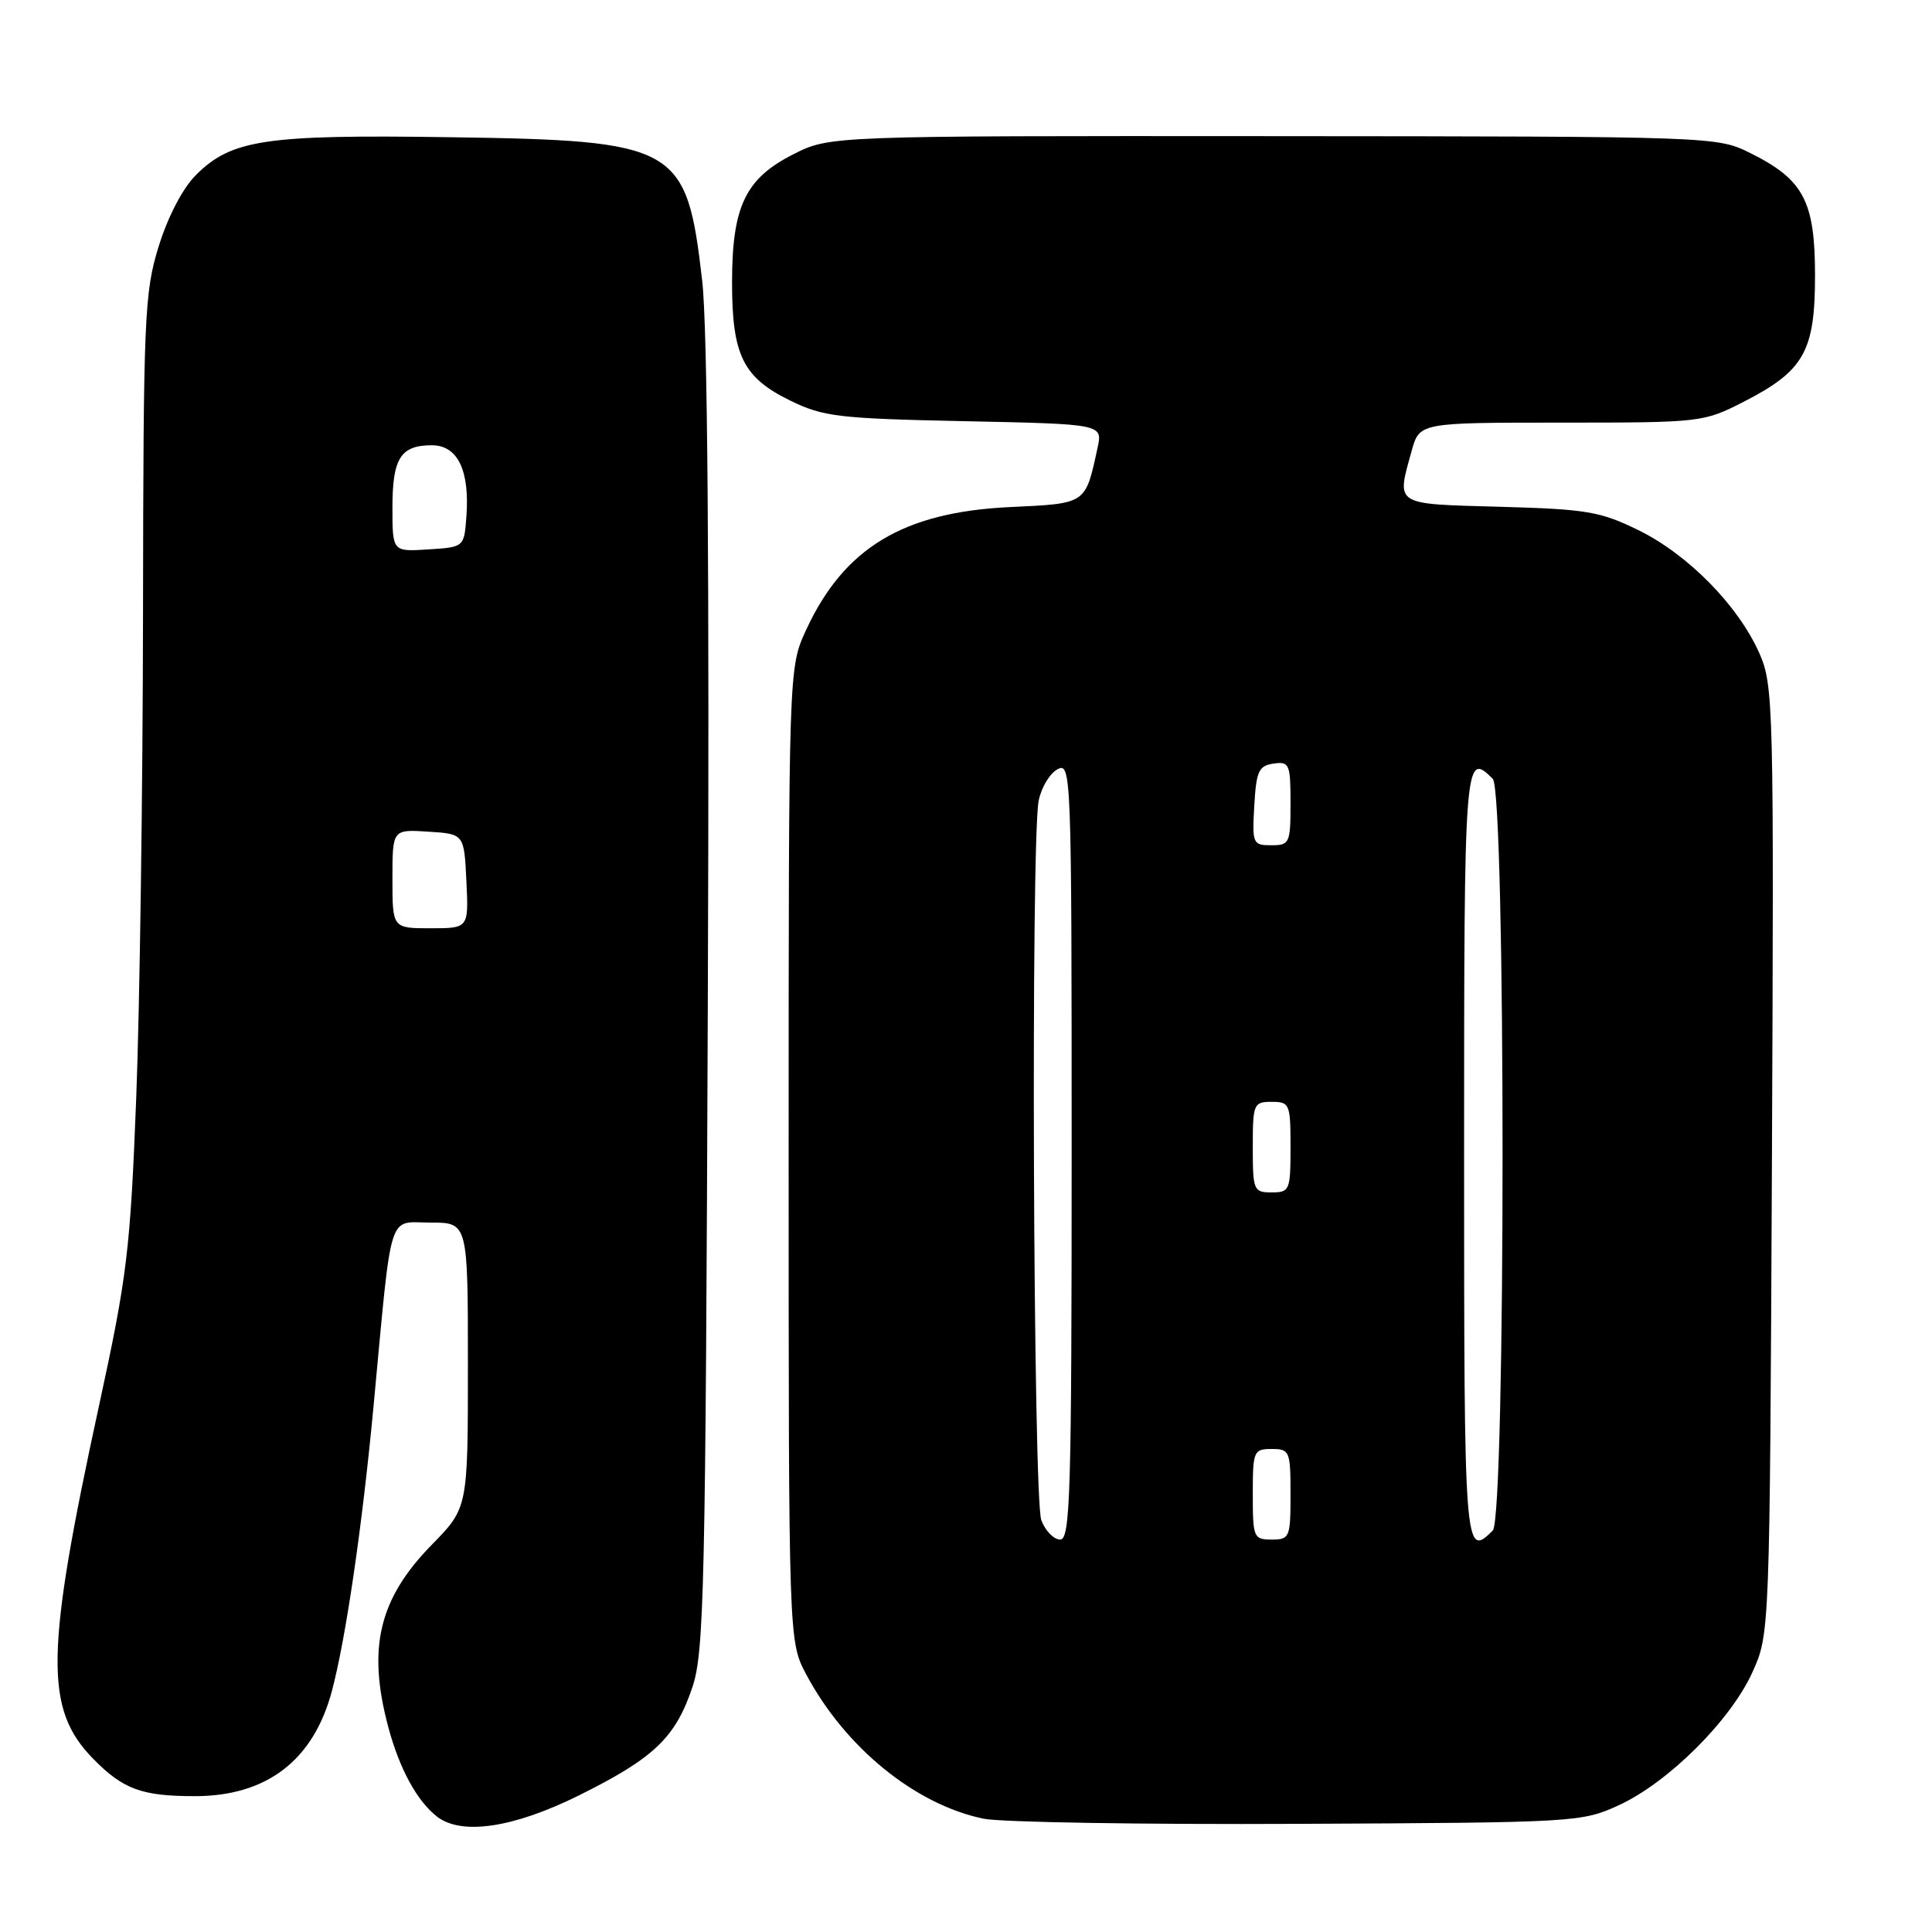 <?xml version="1.0" encoding="UTF-8" standalone="no"?>
<!DOCTYPE svg PUBLIC "-//W3C//DTD SVG 1.1//EN" "http://www.w3.org/Graphics/SVG/1.1/DTD/svg11.dtd" >
<svg xmlns="http://www.w3.org/2000/svg" xmlns:xlink="http://www.w3.org/1999/xlink" version="1.1" viewBox="0 0 256 256">
 <g >
 <path fill="currentColor"
d=" M 76.65 237.93 C 86.63 232.98 89.48 230.28 91.73 223.61 C 93.31 218.96 93.49 210.81 93.79 132.50 C 94.01 75.30 93.76 43.37 93.04 37.16 C 90.97 19.27 89.82 18.62 59.54 18.18 C 35.13 17.82 30.67 18.49 25.95 23.20 C 24.20 24.96 22.25 28.70 21.02 32.66 C 19.13 38.78 19.00 41.95 18.95 81.36 C 18.92 104.53 18.52 133.40 18.05 145.50 C 17.26 165.71 16.86 169.02 13.14 186.17 C 6.00 219.02 5.87 226.42 12.32 233.02 C 16.30 237.09 18.77 238.00 25.82 238.00 C 35.34 238.00 41.52 233.26 43.97 224.10 C 45.81 217.21 47.98 202.40 49.48 186.50 C 51.99 159.76 51.30 162.00 57.06 162.00 C 62.00 162.00 62.00 162.00 62.00 180.90 C 62.00 199.80 62.00 199.80 57.23 204.67 C 50.21 211.84 48.65 218.34 51.44 228.81 C 52.92 234.36 55.25 238.65 57.92 240.72 C 61.17 243.22 68.02 242.20 76.65 237.93 Z  M 214.50 239.20 C 221.04 236.20 229.31 227.97 232.20 221.59 C 234.50 216.50 234.50 216.50 234.79 153.72 C 235.06 93.36 235.00 90.78 233.12 86.55 C 230.34 80.26 223.69 73.49 217.14 70.27 C 212.05 67.77 210.27 67.47 198.75 67.15 C 184.61 66.76 185.03 67.03 187.05 59.75 C 188.09 56.00 188.09 56.00 206.87 56.00 C 225.38 56.00 225.72 55.96 231.02 53.25 C 239.05 49.14 240.50 46.58 240.50 36.50 C 240.50 26.65 238.99 23.80 231.94 20.29 C 227.51 18.09 227.31 18.08 168.72 18.04 C 109.93 18.00 109.93 18.00 105.11 20.45 C 98.76 23.66 97.00 27.36 97.00 37.45 C 97.00 47.07 98.46 50.03 104.71 53.08 C 109.09 55.22 111.08 55.46 127.81 55.81 C 146.12 56.19 146.12 56.19 145.43 59.35 C 143.80 66.86 144.01 66.71 133.82 67.19 C 119.68 67.86 111.83 72.60 106.80 83.50 C 104.50 88.50 104.50 88.50 104.50 153.00 C 104.50 217.50 104.50 217.50 106.84 221.89 C 112.01 231.58 121.30 239.13 130.34 240.99 C 132.63 241.46 151.38 241.77 172.00 241.67 C 208.81 241.50 209.59 241.46 214.50 239.20 Z  M 52.00 116.45 C 52.00 109.89 52.00 109.89 56.75 110.20 C 61.50 110.50 61.50 110.50 61.80 116.75 C 62.10 123.00 62.10 123.00 57.05 123.00 C 52.00 123.00 52.00 123.00 52.00 116.45 Z  M 52.00 67.25 C 52.00 60.71 53.09 59.00 57.22 59.00 C 60.64 59.00 62.25 62.31 61.80 68.44 C 61.50 72.50 61.50 72.50 56.75 72.80 C 52.00 73.11 52.00 73.11 52.00 67.25 Z  M 137.98 201.43 C 136.90 198.60 136.58 111.33 137.63 106.09 C 137.98 104.35 139.10 102.48 140.13 101.93 C 141.94 100.96 142.00 102.45 142.00 152.46 C 142.00 197.98 141.82 204.00 140.48 204.00 C 139.64 204.00 138.51 202.85 137.98 201.43 Z  M 166.00 198.00 C 166.00 192.27 166.11 192.00 168.50 192.00 C 170.89 192.00 171.00 192.27 171.00 198.00 C 171.00 203.73 170.89 204.00 168.50 204.00 C 166.11 204.00 166.00 203.73 166.00 198.00 Z  M 194.00 153.00 C 194.00 100.31 194.06 99.46 197.80 103.20 C 199.53 104.93 199.53 201.07 197.80 202.80 C 194.06 206.54 194.00 205.69 194.00 153.00 Z  M 166.00 152.00 C 166.00 146.27 166.11 146.00 168.50 146.00 C 170.89 146.00 171.00 146.27 171.00 152.00 C 171.00 157.73 170.89 158.00 168.50 158.00 C 166.11 158.00 166.00 157.73 166.00 152.00 Z  M 166.20 106.75 C 166.46 102.18 166.79 101.46 168.75 101.18 C 170.85 100.88 171.00 101.23 171.00 106.43 C 171.00 111.74 170.88 112.00 168.45 112.00 C 166.00 112.00 165.91 111.79 166.20 106.75 Z "/>
</g>
</svg>